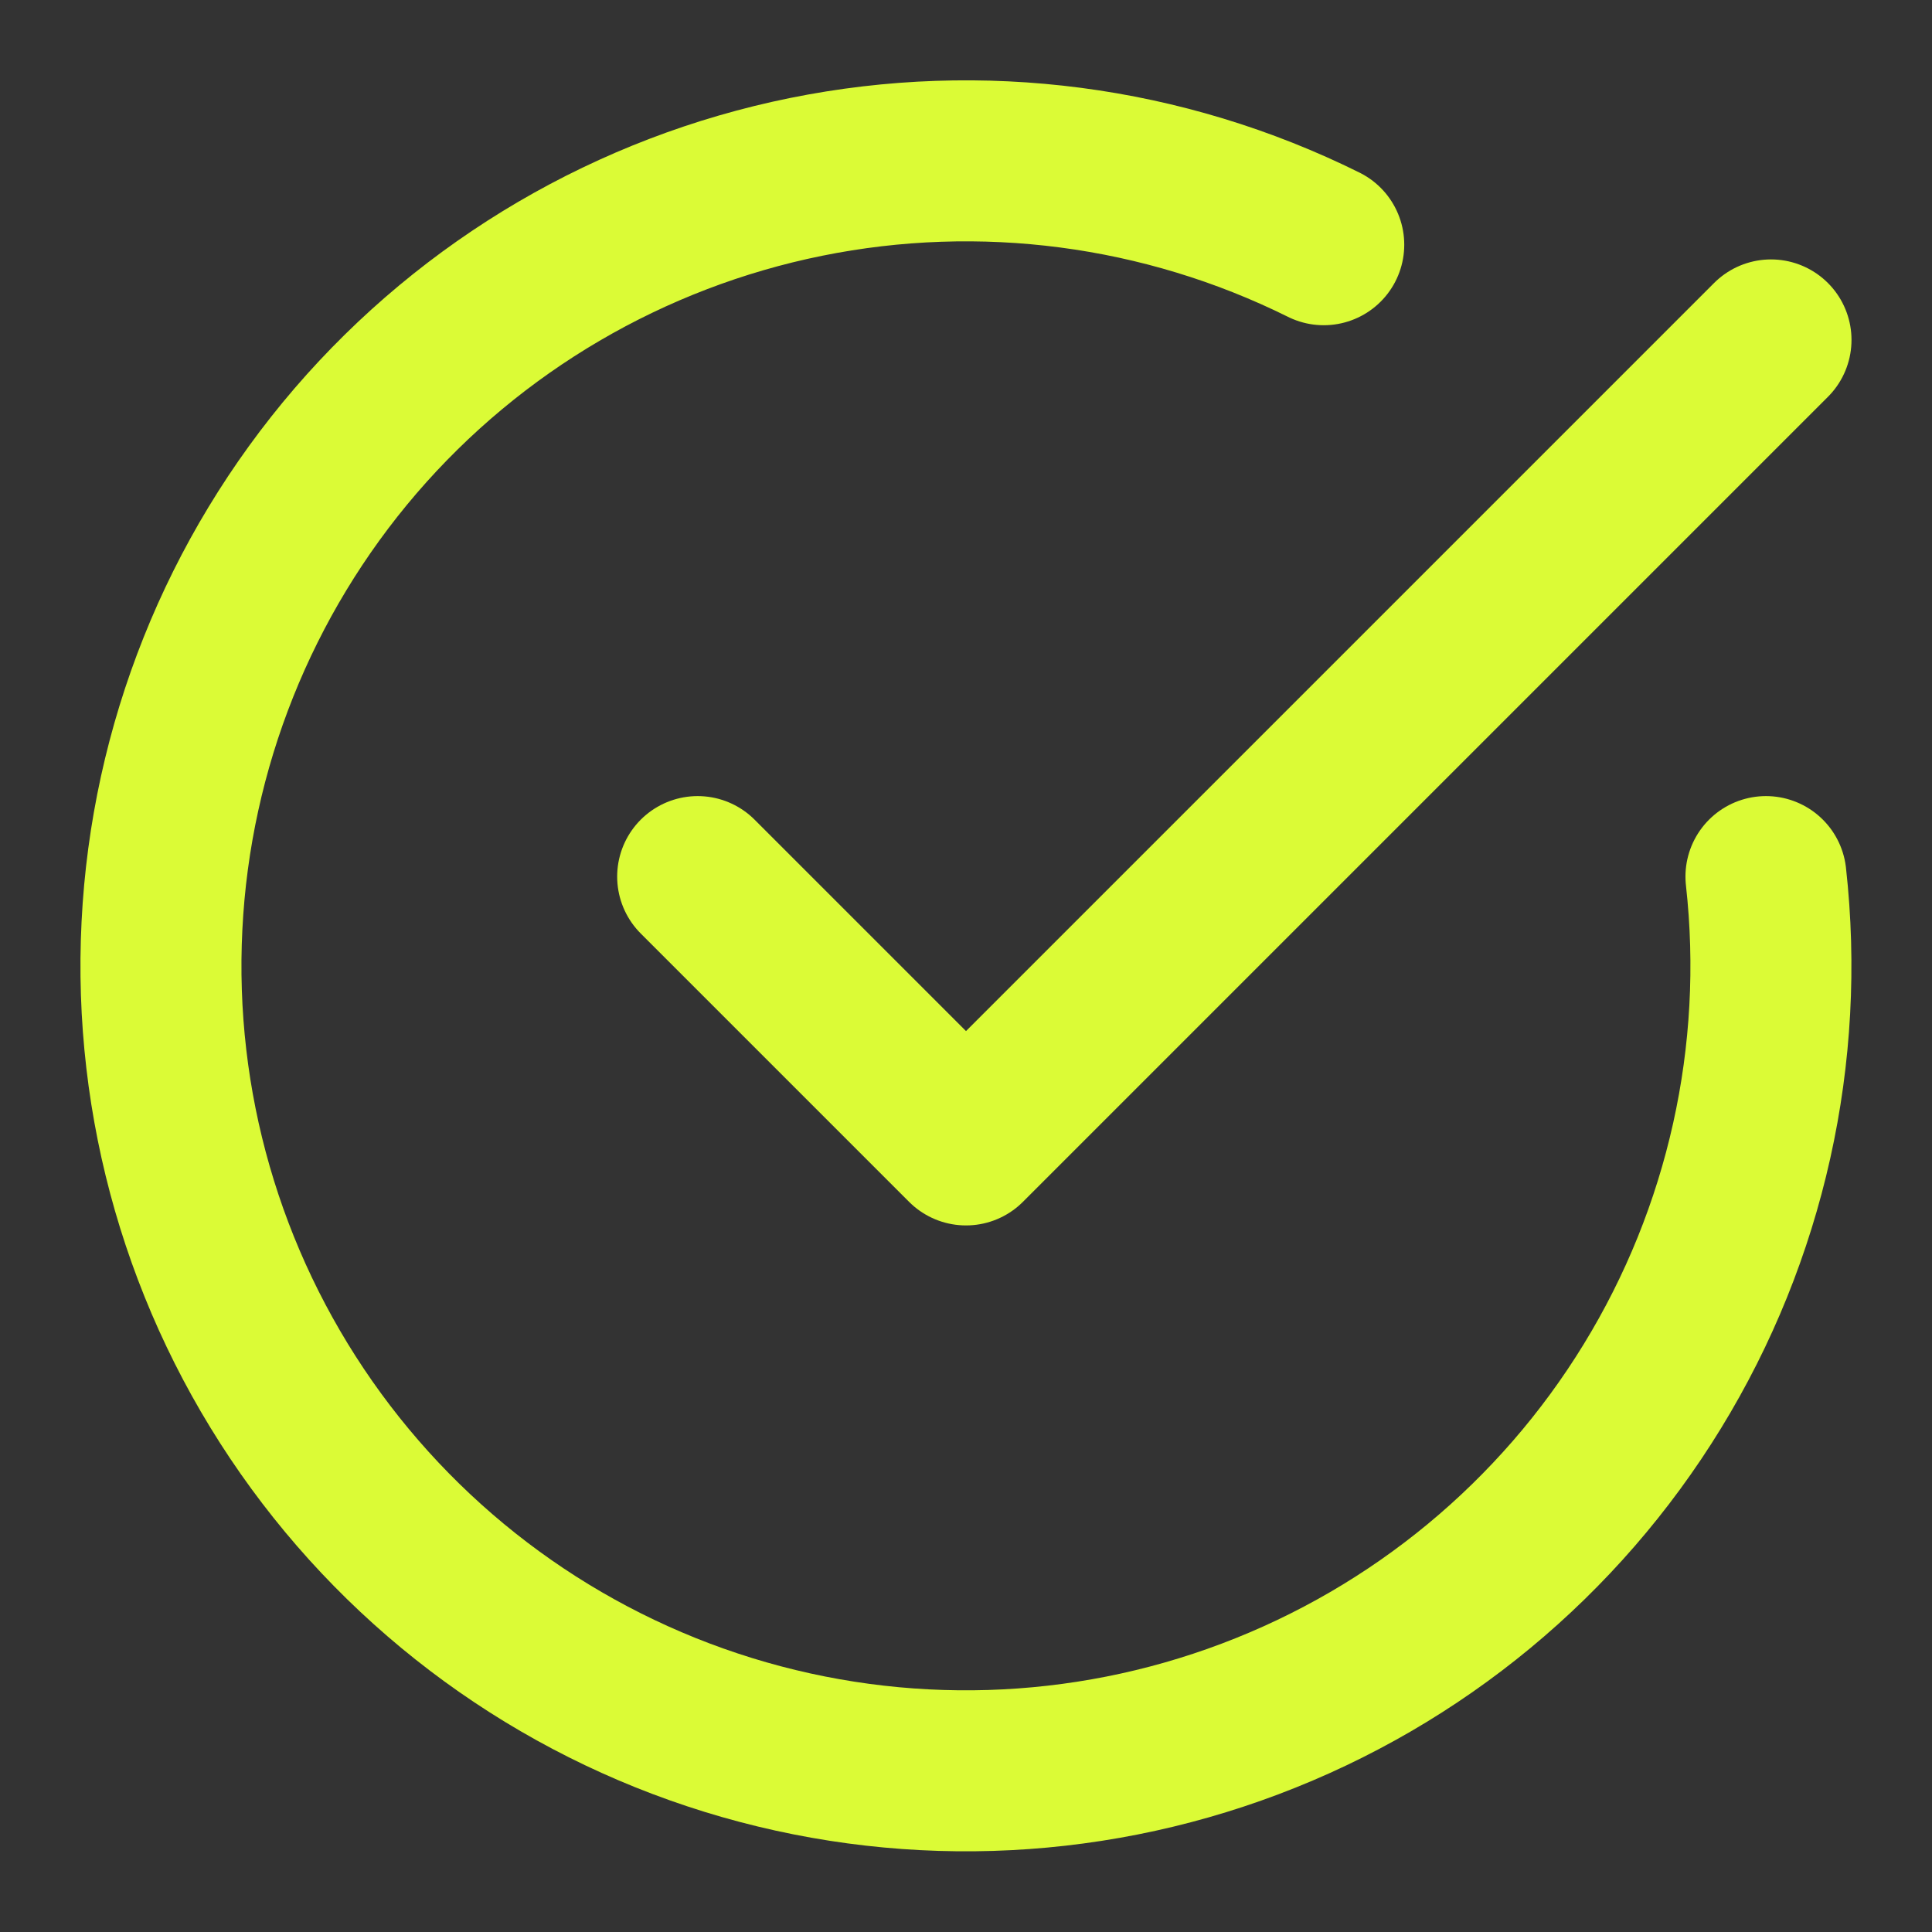 <svg width="18" height="18" viewBox="0 0 18 18" fill="none" xmlns="http://www.w3.org/2000/svg">
<rect x="0" y="0" width="18" height="18" fill="#333333" stroke="none"/>
<path d="M12.333 2.28C10.84 1.539 9.143 1.317 7.51 1.648C5.877 1.979 4.4 2.844 3.313 4.107C2.227 5.371 1.592 6.96 1.509 8.624C1.425 10.289 1.899 11.933 2.855 13.299C3.81 14.664 5.193 15.672 6.785 16.164C8.377 16.656 10.088 16.604 11.647 16.015C13.206 15.427 14.525 14.336 15.395 12.915C16.266 11.494 16.638 9.823 16.453 8.167M16.5 3.167L9 10.667L6.5 8.167" stroke="#DBFB36" stroke-width="1.5" stroke-linecap="round" stroke-linejoin="round"/>
</svg>
